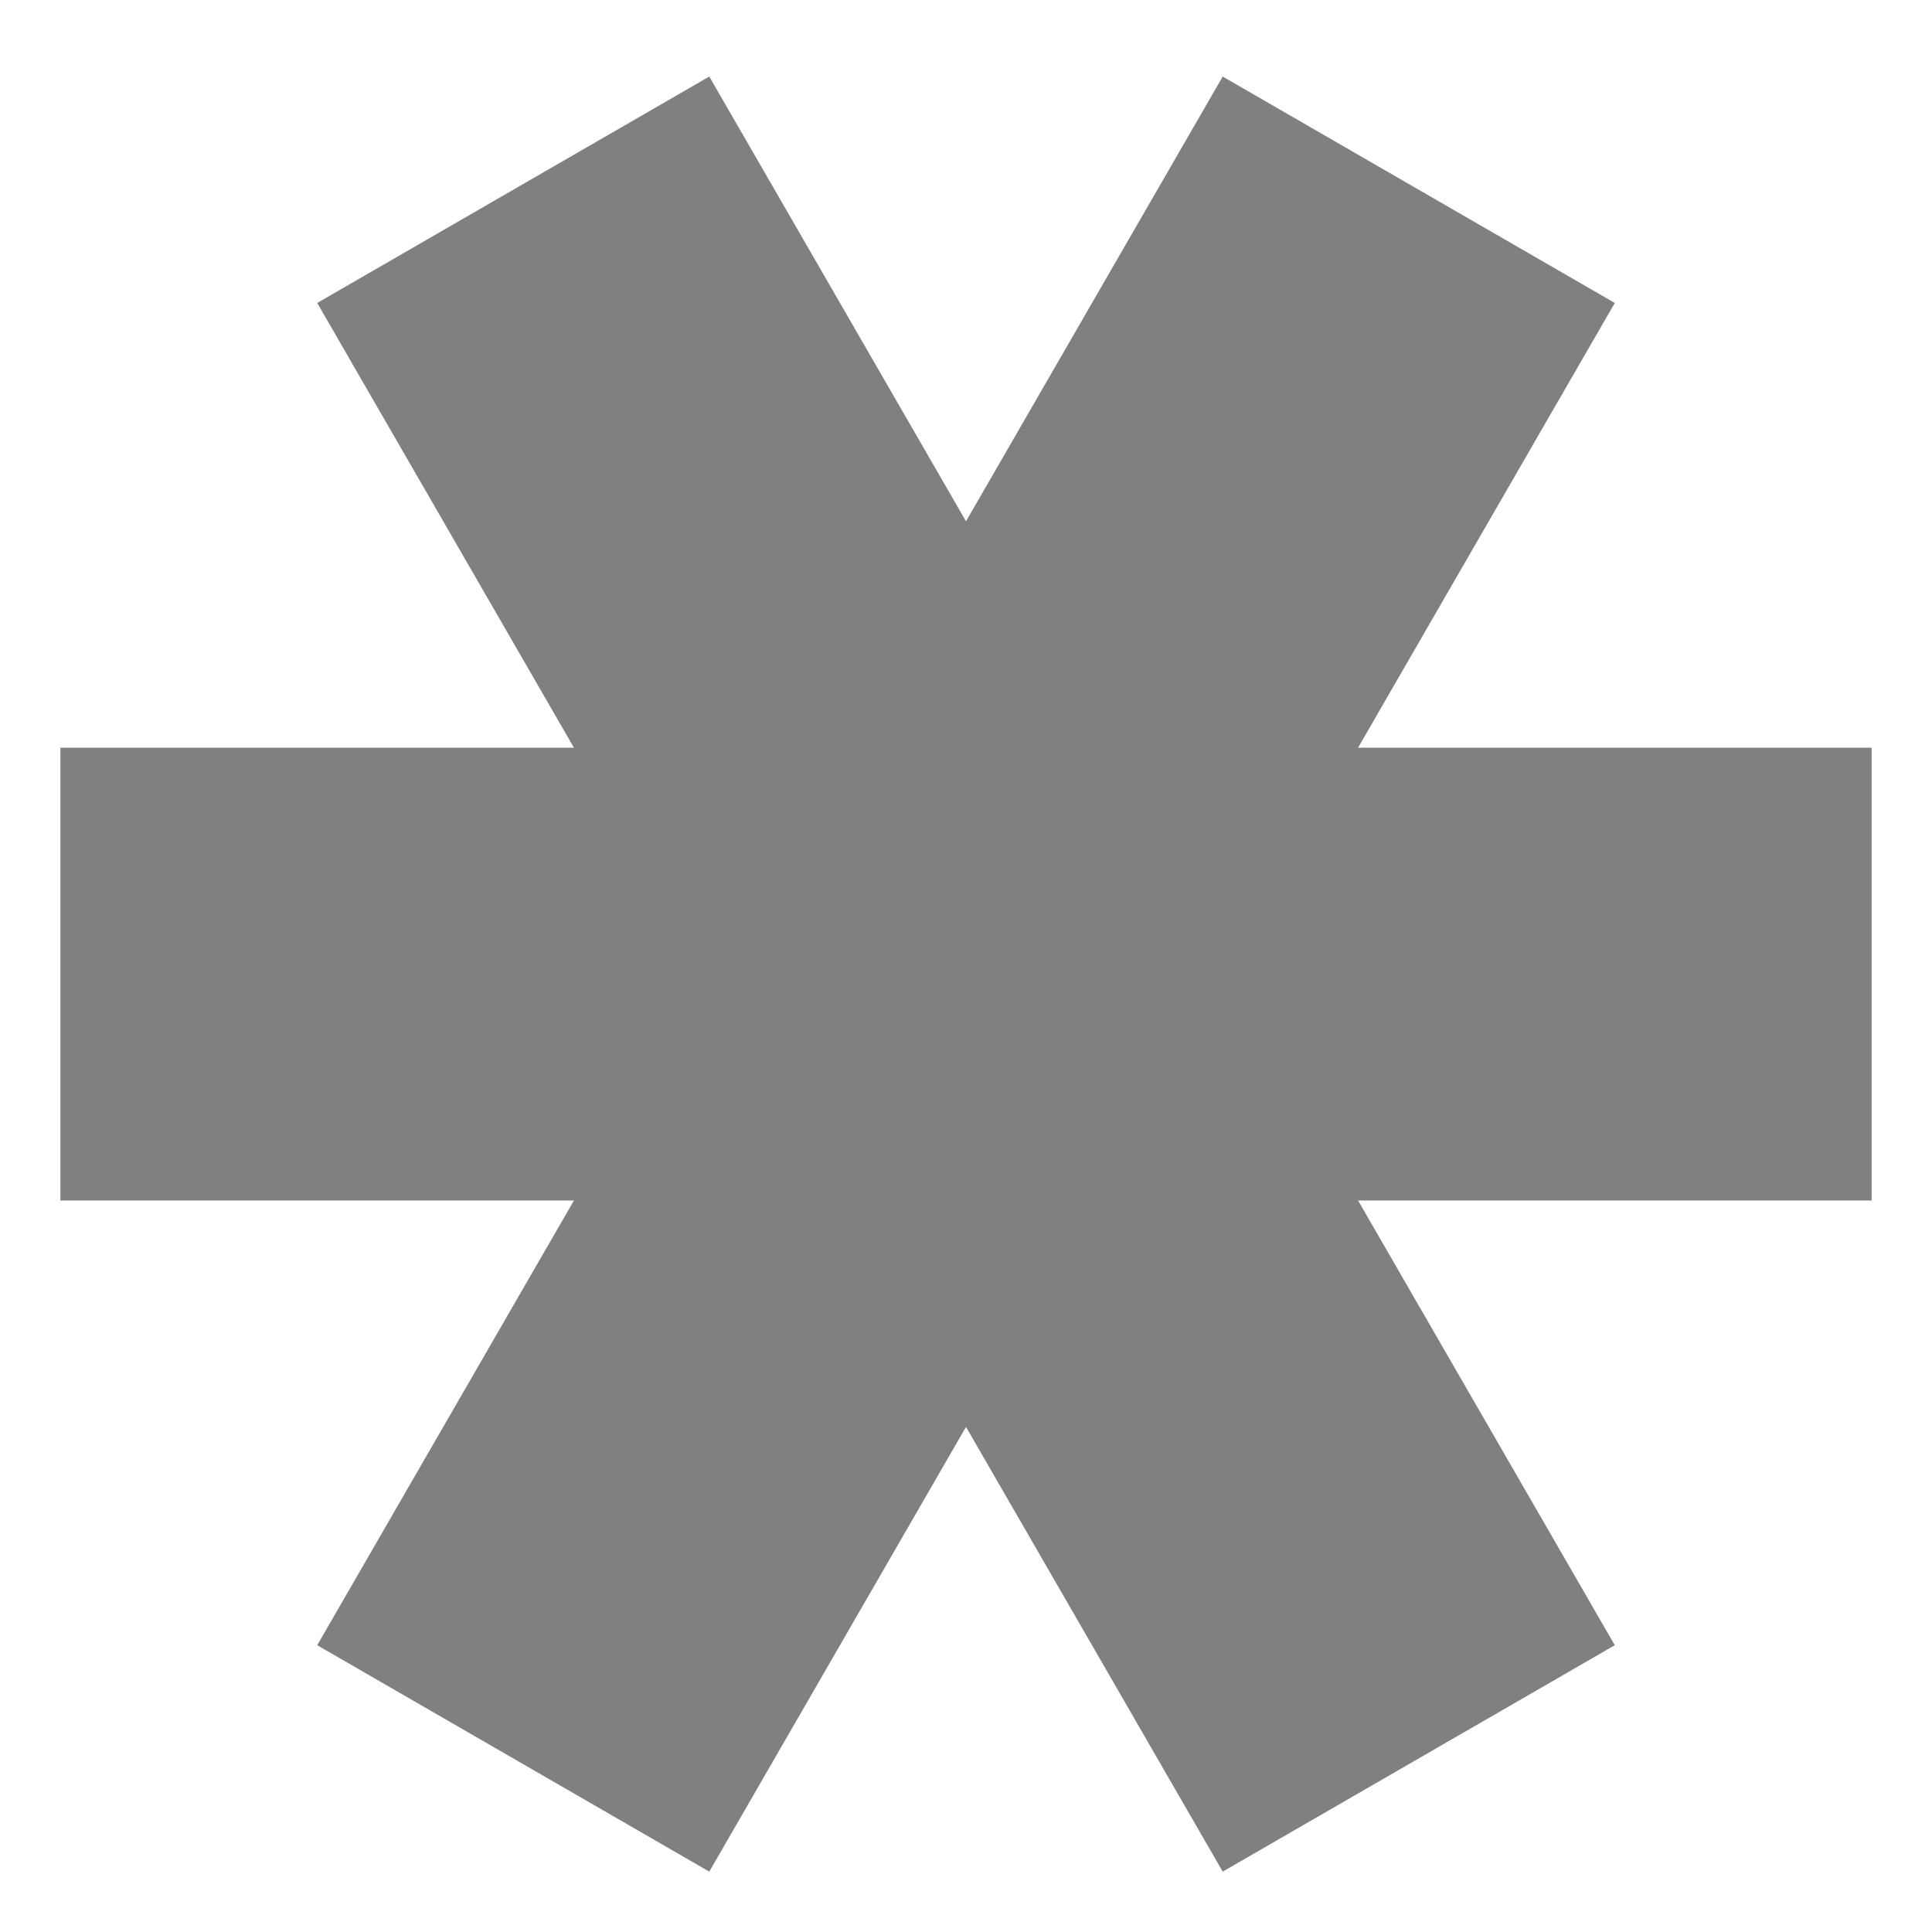 <svg width="16" height="16" style="enable-background:new" version="1.1" xmlns="http://www.w3.org/2000/svg">
 <g transform="translate(-619,-286)">
  <path d="m624.874 286.634-3.247 1.875 2.126 3.683h-4.253v3.75h4.253l-2.126 3.683 3.247 1.875 2.126-3.683 2.126 3.683 3.247-1.875-2.126-3.683h4.253v-3.75h-4.253l2.126-3.683-3.247-1.875-2.126 3.683z" style="fill:#808080"/>
 </g>
</svg>

